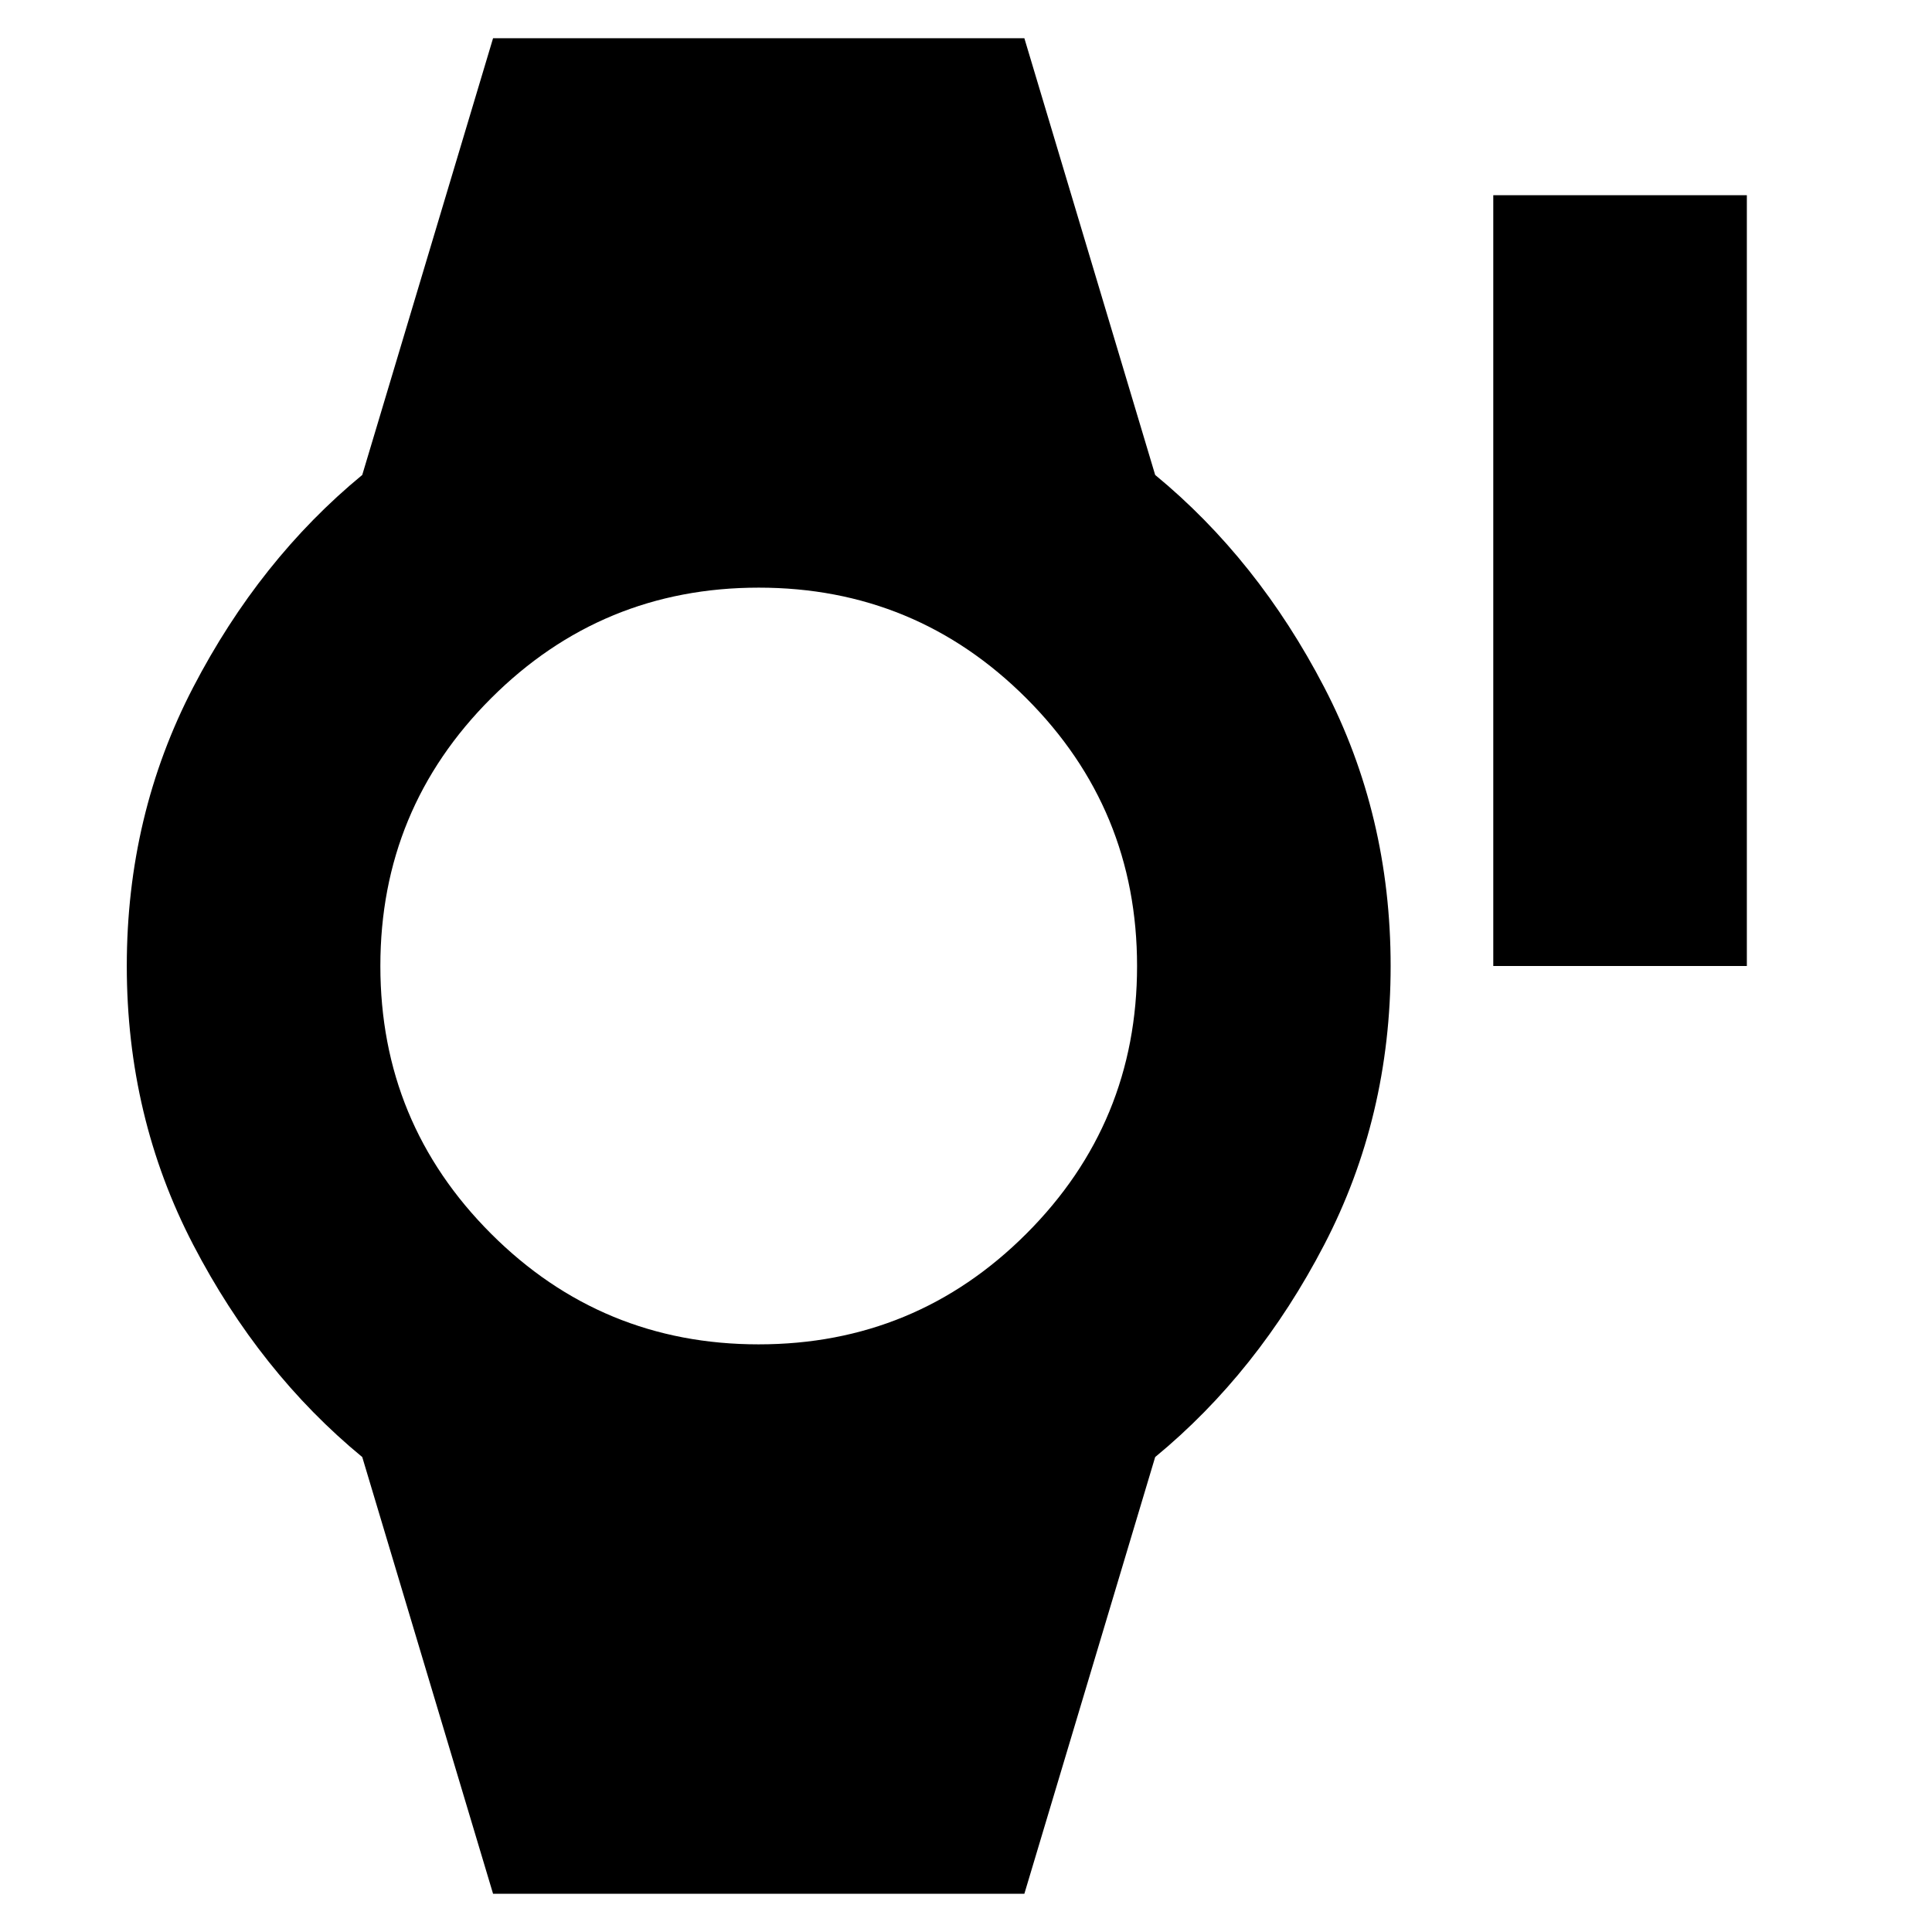 <svg xmlns="http://www.w3.org/2000/svg" height="24" viewBox="0 -960 960 960" width="24"><path d="M742-480v-383h126v383H742ZM245-19l-65-217q-51-42-84-105.5T63-480q0-75 33-138.5T180-724l65-217h264l65 217q51 42 84 105.5T691-480q0 75-33 138.5T574-236L509-19H245Zm131.986-273Q455-292 510-346.986q55-54.986 55-133Q565-558 510.014-613q-54.986-55-133-55Q299-668 244-613.014q-55 54.986-55 133Q189-402 243.986-347q54.986 55 133 55Z"/></svg>